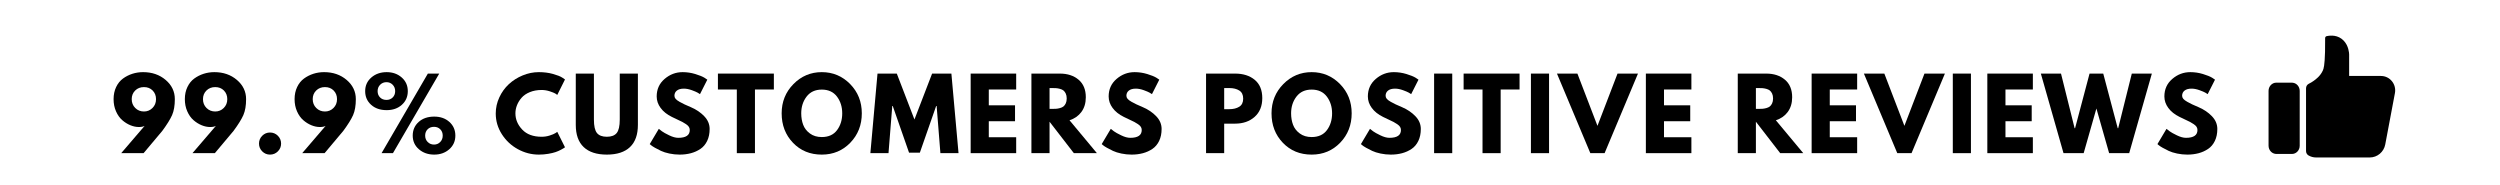 <svg xmlns="http://www.w3.org/2000/svg" xmlns:xlink="http://www.w3.org/1999/xlink" width="1080" zoomAndPan="magnify" viewBox="0 0 810 60" height="80" preserveAspectRatio="xMidYMid meet" version="1.0"><defs><g/><clipPath id="19ae73dba9"><path d="M 735 11.273 L 776.238 11.273 L 776.238 51.023 L 735 51.023 Z M 735 11.273 " clip-rule="nonzero"/></clipPath></defs><g clip-path="url(#19ae73dba9)"><path fill="#000000" d="M 775.957 30.16 L 772.82 46.805 C 772.363 49.246 770.25 51.02 767.801 51.02 L 750.406 51.02 C 749.535 51.02 748.695 50.789 747.961 50.363 C 747.461 50.07 747.156 49.531 747.156 48.949 L 747.156 28.598 C 747.156 27.973 747.508 27.398 748.062 27.133 C 748.602 26.871 749.117 26.566 749.602 26.219 C 750.348 25.684 751.738 24.684 752.578 22.891 C 752.883 22.242 753.188 21.234 753.312 16.801 C 753.355 15.316 753.363 13.816 753.344 12.352 C 753.336 12.035 753.559 11.762 753.863 11.707 C 753.871 11.707 753.887 11.703 753.906 11.699 C 755.156 11.434 757.527 11.27 759.359 13.176 C 760.969 14.848 761.109 17.176 761.121 17.629 C 761.121 17.633 761.121 17.641 761.121 17.645 L 761.121 24.613 L 771.438 24.613 C 772.812 24.613 774.105 25.23 774.984 26.309 C 775.859 27.383 776.215 28.789 775.957 30.16 Z M 742.801 26.801 C 742.703 26.789 742.605 26.781 742.504 26.781 L 737.516 26.781 C 736.137 26.781 735.012 27.977 735.012 29.445 L 735.012 47.207 C 735.012 48.605 736.031 49.754 737.32 49.863 C 737.418 49.875 737.516 49.879 737.613 49.879 L 742.602 49.879 C 743.984 49.879 745.105 48.688 745.105 47.219 L 745.105 29.453 C 745.105 28.059 744.09 26.91 742.801 26.801 Z M 742.801 26.801 " fill-opacity="1" fill-rule="nonzero"/></g><g fill="#000000" fill-opacity="1"><g transform="translate(383.39, 10.94)"><g/></g></g><g fill="#000000" fill-opacity="1"><g transform="translate(35.864, 49.623)"><g><path d="M 3.406 0 L 11 -8.844 C 10.562 -8.594 9.945 -8.469 9.156 -8.469 C 8.238 -8.469 7.312 -8.66 6.375 -9.047 C 5.438 -9.43 4.555 -9.984 3.734 -10.703 C 2.91 -11.422 2.238 -12.375 1.719 -13.562 C 1.195 -14.75 0.938 -16.062 0.938 -17.5 C 0.938 -18.957 1.211 -20.266 1.766 -21.422 C 2.316 -22.578 3.055 -23.492 3.984 -24.172 C 4.91 -24.848 5.926 -25.363 7.031 -25.719 C 8.133 -26.07 9.289 -26.25 10.5 -26.25 C 13.395 -26.25 15.832 -25.406 17.812 -23.719 C 19.789 -22.031 20.781 -19.957 20.781 -17.5 C 20.781 -15.414 20.488 -13.703 19.906 -12.359 C 19.32 -11.016 18.258 -9.301 16.719 -7.219 L 10.656 0 Z M 14.688 -17.5 C 14.688 -18.625 14.32 -19.555 13.594 -20.297 C 12.863 -21.035 11.926 -21.406 10.781 -21.406 C 9.633 -21.406 8.688 -21.035 7.938 -20.297 C 7.188 -19.555 6.812 -18.625 6.812 -17.5 C 6.812 -16.352 7.191 -15.398 7.953 -14.641 C 8.711 -13.879 9.656 -13.5 10.781 -13.5 C 11.863 -13.5 12.785 -13.879 13.547 -14.641 C 14.305 -15.398 14.688 -16.352 14.688 -17.5 Z M 14.688 -17.5 "/></g></g></g><g fill="#000000" fill-opacity="1"><g transform="translate(58.953, 49.623)"><g><path d="M 3.406 0 L 11 -8.844 C 10.562 -8.594 9.945 -8.469 9.156 -8.469 C 8.238 -8.469 7.312 -8.66 6.375 -9.047 C 5.438 -9.43 4.555 -9.984 3.734 -10.703 C 2.91 -11.422 2.238 -12.375 1.719 -13.562 C 1.195 -14.75 0.938 -16.062 0.938 -17.5 C 0.938 -18.957 1.211 -20.266 1.766 -21.422 C 2.316 -22.578 3.055 -23.492 3.984 -24.172 C 4.91 -24.848 5.926 -25.363 7.031 -25.719 C 8.133 -26.07 9.289 -26.25 10.5 -26.25 C 13.395 -26.25 15.832 -25.406 17.812 -23.719 C 19.789 -22.031 20.781 -19.957 20.781 -17.5 C 20.781 -15.414 20.488 -13.703 19.906 -12.359 C 19.32 -11.016 18.258 -9.301 16.719 -7.219 L 10.656 0 Z M 14.688 -17.5 C 14.688 -18.625 14.32 -19.555 13.594 -20.297 C 12.863 -21.035 11.926 -21.406 10.781 -21.406 C 9.633 -21.406 8.688 -21.035 7.938 -20.297 C 7.188 -19.555 6.812 -18.625 6.812 -17.5 C 6.812 -16.352 7.191 -15.398 7.953 -14.641 C 8.711 -13.879 9.656 -13.5 10.781 -13.5 C 11.863 -13.5 12.785 -13.879 13.547 -14.641 C 14.305 -15.398 14.688 -16.352 14.688 -17.5 Z M 14.688 -17.5 "/></g></g></g><g fill="#000000" fill-opacity="1"><g transform="translate(82.042, 49.623)"><g><path d="M 5.438 -6.688 C 6.438 -6.688 7.285 -6.336 7.984 -5.641 C 8.68 -4.941 9.031 -4.094 9.031 -3.094 C 9.031 -2.113 8.68 -1.273 7.984 -0.578 C 7.285 0.117 6.438 0.469 5.438 0.469 C 4.457 0.469 3.617 0.117 2.922 -0.578 C 2.223 -1.273 1.875 -2.113 1.875 -3.094 C 1.875 -4.094 2.223 -4.941 2.922 -5.641 C 3.617 -6.336 4.457 -6.688 5.438 -6.688 Z M 5.438 -6.688 "/></g></g></g><g fill="#000000" fill-opacity="1"><g transform="translate(94.508, 49.623)"><g><path d="M 3.406 0 L 11 -8.844 C 10.562 -8.594 9.945 -8.469 9.156 -8.469 C 8.238 -8.469 7.312 -8.66 6.375 -9.047 C 5.438 -9.43 4.555 -9.984 3.734 -10.703 C 2.91 -11.422 2.238 -12.375 1.719 -13.562 C 1.195 -14.75 0.938 -16.062 0.938 -17.5 C 0.938 -18.957 1.211 -20.266 1.766 -21.422 C 2.316 -22.578 3.055 -23.492 3.984 -24.172 C 4.91 -24.848 5.926 -25.363 7.031 -25.719 C 8.133 -26.07 9.289 -26.25 10.5 -26.25 C 13.395 -26.25 15.832 -25.406 17.812 -23.719 C 19.789 -22.031 20.781 -19.957 20.781 -17.5 C 20.781 -15.414 20.488 -13.703 19.906 -12.359 C 19.32 -11.016 18.258 -9.301 16.719 -7.219 L 10.656 0 Z M 14.688 -17.5 C 14.688 -18.625 14.32 -19.555 13.594 -20.297 C 12.863 -21.035 11.926 -21.406 10.781 -21.406 C 9.633 -21.406 8.688 -21.035 7.938 -20.297 C 7.188 -19.555 6.812 -18.625 6.812 -17.5 C 6.812 -16.352 7.191 -15.398 7.953 -14.641 C 8.711 -13.879 9.656 -13.5 10.781 -13.5 C 11.863 -13.5 12.785 -13.879 13.547 -14.641 C 14.305 -15.398 14.688 -16.352 14.688 -17.5 Z M 14.688 -17.5 "/></g></g></g><g fill="#000000" fill-opacity="1"><g transform="translate(117.597, 49.623)"><g><path d="M 2.641 -15.672 C 1.359 -16.828 0.719 -18.301 0.719 -20.094 C 0.719 -21.883 1.383 -23.359 2.719 -24.516 C 4.051 -25.672 5.707 -26.25 7.688 -26.25 C 9.625 -26.25 11.25 -25.672 12.562 -24.516 C 13.875 -23.359 14.531 -21.883 14.531 -20.094 C 14.531 -18.301 13.891 -16.828 12.609 -15.672 C 11.328 -14.516 9.688 -13.938 7.688 -13.938 C 5.602 -13.938 3.922 -14.516 2.641 -15.672 Z M 24.719 -25.781 L 9.719 0 L 6.031 0 L 21.031 -25.781 Z M 5.578 -22.172 C 5.023 -21.617 4.75 -20.926 4.75 -20.094 C 4.75 -19.258 5.016 -18.578 5.547 -18.047 C 6.078 -17.516 6.77 -17.25 7.625 -17.25 C 8.438 -17.25 9.109 -17.516 9.641 -18.047 C 10.172 -18.578 10.438 -19.258 10.438 -20.094 C 10.438 -20.926 10.164 -21.617 9.625 -22.172 C 9.082 -22.723 8.414 -23 7.625 -23 C 6.812 -23 6.129 -22.723 5.578 -22.172 Z M 18.125 -1.266 C 16.789 -2.422 16.125 -3.895 16.125 -5.688 C 16.125 -7.477 16.766 -8.953 18.047 -10.109 C 19.328 -11.266 21.008 -11.844 23.094 -11.844 C 25.094 -11.844 26.734 -11.266 28.016 -10.109 C 29.297 -8.953 29.938 -7.477 29.938 -5.688 C 29.938 -3.895 29.281 -2.422 27.969 -1.266 C 26.656 -0.109 25.031 0.469 23.094 0.469 C 21.113 0.469 19.457 -0.109 18.125 -1.266 Z M 20.953 -7.734 C 20.422 -7.203 20.156 -6.52 20.156 -5.688 C 20.156 -4.852 20.43 -4.16 20.984 -3.609 C 21.535 -3.055 22.219 -2.781 23.031 -2.781 C 23.82 -2.781 24.488 -3.055 25.031 -3.609 C 25.57 -4.16 25.844 -4.852 25.844 -5.688 C 25.844 -6.52 25.578 -7.203 25.047 -7.734 C 24.516 -8.266 23.844 -8.531 23.031 -8.531 C 22.176 -8.531 21.484 -8.266 20.953 -7.734 Z M 20.953 -7.734 "/></g></g></g><g fill="#000000" fill-opacity="1"><g transform="translate(149.809, 49.623)"><g/></g></g><g fill="#000000" fill-opacity="1"><g transform="translate(159.901, 49.623)"><g><path d="M 15.594 -5.312 C 16.488 -5.312 17.359 -5.445 18.203 -5.719 C 19.047 -5.988 19.664 -6.25 20.062 -6.5 L 20.656 -6.906 L 23.156 -1.906 C 23.07 -1.844 22.957 -1.758 22.812 -1.656 C 22.664 -1.551 22.328 -1.359 21.797 -1.078 C 21.266 -0.797 20.695 -0.551 20.094 -0.344 C 19.488 -0.133 18.695 0.051 17.719 0.219 C 16.738 0.383 15.727 0.469 14.688 0.469 C 12.289 0.469 10.02 -0.117 7.875 -1.297 C 5.727 -2.473 4 -4.094 2.688 -6.156 C 1.375 -8.219 0.719 -10.445 0.719 -12.844 C 0.719 -14.656 1.102 -16.395 1.875 -18.062 C 2.645 -19.727 3.672 -21.156 4.953 -22.344 C 6.234 -23.531 7.727 -24.477 9.438 -25.188 C 11.145 -25.895 12.895 -26.25 14.688 -26.25 C 16.352 -26.25 17.891 -26.051 19.297 -25.656 C 20.703 -25.258 21.695 -24.863 22.281 -24.469 L 23.156 -23.875 L 20.656 -18.875 C 20.508 -19 20.289 -19.148 20 -19.328 C 19.707 -19.504 19.125 -19.738 18.25 -20.031 C 17.375 -20.32 16.488 -20.469 15.594 -20.469 C 14.176 -20.469 12.906 -20.238 11.781 -19.781 C 10.656 -19.32 9.766 -18.719 9.109 -17.969 C 8.453 -17.219 7.953 -16.41 7.609 -15.547 C 7.266 -14.68 7.094 -13.801 7.094 -12.906 C 7.094 -10.945 7.828 -9.191 9.297 -7.641 C 10.766 -6.086 12.863 -5.312 15.594 -5.312 Z M 15.594 -5.312 "/></g></g></g><g fill="#000000" fill-opacity="1"><g transform="translate(184.99, 49.623)"><g><path d="M 21.688 -25.781 L 21.688 -9.156 C 21.688 -5.988 20.832 -3.594 19.125 -1.969 C 17.414 -0.344 14.914 0.469 11.625 0.469 C 8.332 0.469 5.832 -0.344 4.125 -1.969 C 2.414 -3.594 1.562 -5.988 1.562 -9.156 L 1.562 -25.781 L 7.438 -25.781 L 7.438 -10.875 C 7.438 -8.789 7.766 -7.344 8.422 -6.531 C 9.078 -5.719 10.145 -5.312 11.625 -5.312 C 13.102 -5.312 14.172 -5.719 14.828 -6.531 C 15.484 -7.344 15.812 -8.789 15.812 -10.875 L 15.812 -25.781 Z M 21.688 -25.781 "/></g></g></g><g fill="#000000" fill-opacity="1"><g transform="translate(209.797, 49.623)"><g><path d="M 11.375 -26.25 C 12.77 -26.25 14.133 -26.047 15.469 -25.641 C 16.801 -25.234 17.789 -24.832 18.438 -24.438 L 19.375 -23.812 L 17 -19.125 C 16.812 -19.25 16.551 -19.41 16.219 -19.609 C 15.883 -19.805 15.258 -20.07 14.344 -20.406 C 13.426 -20.738 12.57 -20.906 11.781 -20.906 C 10.801 -20.906 10.047 -20.695 9.516 -20.281 C 8.984 -19.863 8.719 -19.301 8.719 -18.594 C 8.719 -18.238 8.844 -17.91 9.094 -17.609 C 9.344 -17.305 9.77 -16.984 10.375 -16.641 C 10.977 -16.297 11.508 -16.02 11.969 -15.812 C 12.426 -15.602 13.133 -15.289 14.094 -14.875 C 15.758 -14.164 17.18 -13.203 18.359 -11.984 C 19.535 -10.766 20.125 -9.383 20.125 -7.844 C 20.125 -6.363 19.859 -5.07 19.328 -3.969 C 18.797 -2.863 18.066 -2 17.141 -1.375 C 16.211 -0.75 15.188 -0.285 14.062 0.016 C 12.938 0.316 11.719 0.469 10.406 0.469 C 9.281 0.469 8.176 0.352 7.094 0.125 C 6.008 -0.102 5.102 -0.391 4.375 -0.734 C 3.645 -1.078 2.988 -1.414 2.406 -1.75 C 1.82 -2.082 1.395 -2.363 1.125 -2.594 L 0.719 -2.938 L 3.656 -7.875 C 3.906 -7.664 4.25 -7.398 4.688 -7.078 C 5.125 -6.754 5.898 -6.32 7.016 -5.781 C 8.129 -5.238 9.113 -4.969 9.969 -4.969 C 12.445 -4.969 13.688 -5.812 13.688 -7.5 C 13.688 -7.852 13.598 -8.18 13.422 -8.484 C 13.242 -8.785 12.93 -9.086 12.484 -9.391 C 12.035 -9.691 11.641 -9.93 11.297 -10.109 C 10.953 -10.285 10.391 -10.555 9.609 -10.922 C 8.828 -11.285 8.25 -11.562 7.875 -11.75 C 6.312 -12.52 5.102 -13.484 4.25 -14.641 C 3.395 -15.797 2.969 -17.039 2.969 -18.375 C 2.969 -20.688 3.82 -22.578 5.531 -24.047 C 7.238 -25.516 9.188 -26.25 11.375 -26.25 Z M 11.375 -26.25 "/></g></g></g><g fill="#000000" fill-opacity="1"><g transform="translate(232.355, 49.623)"><g><path d="M 0.25 -20.625 L 0.25 -25.781 L 18.375 -25.781 L 18.375 -20.625 L 12.25 -20.625 L 12.25 0 L 6.375 0 L 6.375 -20.625 Z M 0.25 -20.625 "/></g></g></g><g fill="#000000" fill-opacity="1"><g transform="translate(252.538, 49.623)"><g><path d="M 0.719 -12.906 C 0.719 -16.633 1.988 -19.789 4.531 -22.375 C 7.07 -24.957 10.133 -26.25 13.719 -26.25 C 17.32 -26.25 20.383 -24.961 22.906 -22.391 C 25.426 -19.816 26.688 -16.656 26.688 -12.906 C 26.688 -9.133 25.445 -5.961 22.969 -3.391 C 20.488 -0.816 17.406 0.469 13.719 0.469 C 9.945 0.469 6.836 -0.805 4.391 -3.359 C 1.941 -5.91 0.719 -9.094 0.719 -12.906 Z M 7.062 -12.906 C 7.062 -11.551 7.27 -10.316 7.688 -9.203 C 8.102 -8.086 8.832 -7.145 9.875 -6.375 C 10.914 -5.602 12.195 -5.219 13.719 -5.219 C 15.906 -5.219 17.555 -5.969 18.672 -7.469 C 19.785 -8.969 20.344 -10.781 20.344 -12.906 C 20.344 -15.008 19.773 -16.816 18.641 -18.328 C 17.504 -19.836 15.863 -20.594 13.719 -20.594 C 11.594 -20.594 9.953 -19.836 8.797 -18.328 C 7.641 -16.816 7.062 -15.008 7.062 -12.906 Z M 7.062 -12.906 "/></g></g></g><g fill="#000000" fill-opacity="1"><g transform="translate(281.501, 49.623)"><g><path d="M 23.188 0 L 21.969 -15.281 L 21.812 -15.281 L 16.531 -0.156 L 13.031 -0.156 L 7.75 -15.281 L 7.594 -15.281 L 6.375 0 L 0.5 0 L 2.812 -25.781 L 9.062 -25.781 L 14.781 -10.906 L 20.5 -25.781 L 26.75 -25.781 L 29.062 0 Z M 23.188 0 "/></g></g></g><g fill="#000000" fill-opacity="1"><g transform="translate(312.619, 49.623)"><g><path d="M 16.625 -25.781 L 16.625 -20.625 L 7.75 -20.625 L 7.75 -15.5 L 16.25 -15.5 L 16.25 -10.344 L 7.75 -10.344 L 7.75 -5.156 L 16.625 -5.156 L 16.625 0 L 1.875 0 L 1.875 -25.781 Z M 16.625 -25.781 "/></g></g></g><g fill="#000000" fill-opacity="1"><g transform="translate(332.303, 49.623)"><g><path d="M 1.875 -25.781 L 11.094 -25.781 C 13.57 -25.781 15.594 -25.117 17.156 -23.797 C 18.719 -22.473 19.5 -20.582 19.5 -18.125 C 19.5 -16.227 19.023 -14.641 18.078 -13.359 C 17.129 -12.078 15.844 -11.176 14.219 -10.656 L 23.094 0 L 15.625 0 L 7.75 -10.188 L 7.75 0 L 1.875 0 Z M 7.75 -14.344 L 8.438 -14.344 C 8.977 -14.344 9.438 -14.352 9.812 -14.375 C 10.188 -14.395 10.613 -14.469 11.094 -14.594 C 11.57 -14.719 11.957 -14.895 12.25 -15.125 C 12.539 -15.352 12.789 -15.688 13 -16.125 C 13.207 -16.562 13.312 -17.094 13.312 -17.719 C 13.312 -18.344 13.207 -18.875 13 -19.312 C 12.789 -19.75 12.539 -20.082 12.25 -20.312 C 11.957 -20.539 11.57 -20.719 11.094 -20.844 C 10.613 -20.969 10.188 -21.039 9.812 -21.062 C 9.438 -21.082 8.977 -21.094 8.438 -21.094 L 7.75 -21.094 Z M 7.75 -14.344 "/></g></g></g><g fill="#000000" fill-opacity="1"><g transform="translate(356.235, 49.623)"><g><path d="M 11.375 -26.25 C 12.77 -26.25 14.133 -26.047 15.469 -25.641 C 16.801 -25.234 17.789 -24.832 18.438 -24.438 L 19.375 -23.812 L 17 -19.125 C 16.812 -19.25 16.551 -19.41 16.219 -19.609 C 15.883 -19.805 15.258 -20.07 14.344 -20.406 C 13.426 -20.738 12.57 -20.906 11.781 -20.906 C 10.801 -20.906 10.047 -20.695 9.516 -20.281 C 8.984 -19.863 8.719 -19.301 8.719 -18.594 C 8.719 -18.238 8.844 -17.91 9.094 -17.609 C 9.344 -17.305 9.77 -16.984 10.375 -16.641 C 10.977 -16.297 11.508 -16.02 11.969 -15.812 C 12.426 -15.602 13.133 -15.289 14.094 -14.875 C 15.758 -14.164 17.18 -13.203 18.359 -11.984 C 19.535 -10.766 20.125 -9.383 20.125 -7.844 C 20.125 -6.363 19.859 -5.07 19.328 -3.969 C 18.797 -2.863 18.066 -2 17.141 -1.375 C 16.211 -0.75 15.188 -0.285 14.062 0.016 C 12.938 0.316 11.719 0.469 10.406 0.469 C 9.281 0.469 8.176 0.352 7.094 0.125 C 6.008 -0.102 5.102 -0.391 4.375 -0.734 C 3.645 -1.078 2.988 -1.414 2.406 -1.75 C 1.82 -2.082 1.395 -2.363 1.125 -2.594 L 0.719 -2.938 L 3.656 -7.875 C 3.906 -7.664 4.25 -7.398 4.688 -7.078 C 5.125 -6.754 5.898 -6.32 7.016 -5.781 C 8.129 -5.238 9.113 -4.969 9.969 -4.969 C 12.445 -4.969 13.688 -5.812 13.688 -7.5 C 13.688 -7.852 13.598 -8.18 13.422 -8.484 C 13.242 -8.785 12.93 -9.086 12.484 -9.391 C 12.035 -9.691 11.641 -9.93 11.297 -10.109 C 10.953 -10.285 10.391 -10.555 9.609 -10.922 C 8.828 -11.285 8.25 -11.562 7.875 -11.75 C 6.312 -12.52 5.102 -13.484 4.25 -14.641 C 3.395 -15.797 2.969 -17.039 2.969 -18.375 C 2.969 -20.688 3.82 -22.578 5.531 -24.047 C 7.238 -25.516 9.188 -26.25 11.375 -26.25 Z M 11.375 -26.25 "/></g></g></g><g fill="#000000" fill-opacity="1"><g transform="translate(378.793, 49.623)"><g/></g></g><g fill="#000000" fill-opacity="1"><g transform="translate(388.885, 49.623)"><g><path d="M 1.875 -25.781 L 11.281 -25.781 C 13.906 -25.781 16.031 -25.102 17.656 -23.75 C 19.281 -22.395 20.094 -20.426 20.094 -17.844 C 20.094 -15.258 19.27 -13.234 17.625 -11.766 C 15.977 -10.297 13.863 -9.562 11.281 -9.562 L 7.75 -9.562 L 7.75 0 L 1.875 0 Z M 7.75 -14.25 L 9.406 -14.25 C 10.719 -14.25 11.797 -14.516 12.641 -15.047 C 13.484 -15.578 13.906 -16.445 13.906 -17.656 C 13.906 -18.883 13.484 -19.766 12.641 -20.297 C 11.797 -20.828 10.719 -21.094 9.406 -21.094 L 7.75 -21.094 Z M 7.75 -14.25 "/></g></g></g><g fill="#000000" fill-opacity="1"><g transform="translate(411.255, 49.623)"><g><path d="M 0.719 -12.906 C 0.719 -16.633 1.988 -19.789 4.531 -22.375 C 7.07 -24.957 10.133 -26.25 13.719 -26.25 C 17.32 -26.25 20.383 -24.961 22.906 -22.391 C 25.426 -19.816 26.688 -16.656 26.688 -12.906 C 26.688 -9.133 25.445 -5.961 22.969 -3.391 C 20.488 -0.816 17.406 0.469 13.719 0.469 C 9.945 0.469 6.836 -0.805 4.391 -3.359 C 1.941 -5.91 0.719 -9.094 0.719 -12.906 Z M 7.062 -12.906 C 7.062 -11.551 7.27 -10.316 7.688 -9.203 C 8.102 -8.086 8.832 -7.145 9.875 -6.375 C 10.914 -5.602 12.195 -5.219 13.719 -5.219 C 15.906 -5.219 17.555 -5.969 18.672 -7.469 C 19.785 -8.969 20.344 -10.781 20.344 -12.906 C 20.344 -15.008 19.773 -16.816 18.641 -18.328 C 17.504 -19.836 15.863 -20.594 13.719 -20.594 C 11.594 -20.594 9.953 -19.836 8.797 -18.328 C 7.641 -16.816 7.062 -15.008 7.062 -12.906 Z M 7.062 -12.906 "/></g></g></g><g fill="#000000" fill-opacity="1"><g transform="translate(440.218, 49.623)"><g><path d="M 11.375 -26.25 C 12.77 -26.25 14.133 -26.047 15.469 -25.641 C 16.801 -25.234 17.789 -24.832 18.438 -24.438 L 19.375 -23.812 L 17 -19.125 C 16.812 -19.25 16.551 -19.41 16.219 -19.609 C 15.883 -19.805 15.258 -20.07 14.344 -20.406 C 13.426 -20.738 12.57 -20.906 11.781 -20.906 C 10.801 -20.906 10.047 -20.695 9.516 -20.281 C 8.984 -19.863 8.719 -19.301 8.719 -18.594 C 8.719 -18.238 8.844 -17.91 9.094 -17.609 C 9.344 -17.305 9.77 -16.984 10.375 -16.641 C 10.977 -16.297 11.508 -16.02 11.969 -15.812 C 12.426 -15.602 13.133 -15.289 14.094 -14.875 C 15.758 -14.164 17.18 -13.203 18.359 -11.984 C 19.535 -10.766 20.125 -9.383 20.125 -7.844 C 20.125 -6.363 19.859 -5.07 19.328 -3.969 C 18.797 -2.863 18.066 -2 17.141 -1.375 C 16.211 -0.75 15.188 -0.285 14.062 0.016 C 12.938 0.316 11.719 0.469 10.406 0.469 C 9.281 0.469 8.176 0.352 7.094 0.125 C 6.008 -0.102 5.102 -0.391 4.375 -0.734 C 3.645 -1.078 2.988 -1.414 2.406 -1.75 C 1.82 -2.082 1.395 -2.363 1.125 -2.594 L 0.719 -2.938 L 3.656 -7.875 C 3.906 -7.664 4.25 -7.398 4.688 -7.078 C 5.125 -6.754 5.898 -6.32 7.016 -5.781 C 8.129 -5.238 9.113 -4.969 9.969 -4.969 C 12.445 -4.969 13.688 -5.812 13.688 -7.5 C 13.688 -7.852 13.598 -8.18 13.422 -8.484 C 13.242 -8.785 12.93 -9.086 12.484 -9.391 C 12.035 -9.691 11.641 -9.93 11.297 -10.109 C 10.953 -10.285 10.391 -10.555 9.609 -10.922 C 8.828 -11.285 8.25 -11.562 7.875 -11.75 C 6.312 -12.52 5.102 -13.484 4.25 -14.641 C 3.395 -15.797 2.969 -17.039 2.969 -18.375 C 2.969 -20.688 3.82 -22.578 5.531 -24.047 C 7.238 -25.516 9.188 -26.25 11.375 -26.25 Z M 11.375 -26.25 "/></g></g></g><g fill="#000000" fill-opacity="1"><g transform="translate(462.776, 49.623)"><g><path d="M 7.75 -25.781 L 7.75 0 L 1.875 0 L 1.875 -25.781 Z M 7.75 -25.781 "/></g></g></g><g fill="#000000" fill-opacity="1"><g transform="translate(473.961, 49.623)"><g><path d="M 0.25 -20.625 L 0.25 -25.781 L 18.375 -25.781 L 18.375 -20.625 L 12.25 -20.625 L 12.25 0 L 6.375 0 L 6.375 -20.625 Z M 0.25 -20.625 "/></g></g></g><g fill="#000000" fill-opacity="1"><g transform="translate(494.144, 49.623)"><g><path d="M 7.75 -25.781 L 7.75 0 L 1.875 0 L 1.875 -25.781 Z M 7.75 -25.781 "/></g></g></g><g fill="#000000" fill-opacity="1"><g transform="translate(505.329, 49.623)"><g><path d="M 9.938 0 L -0.875 -25.781 L 5.75 -25.781 L 12.25 -8.844 L 18.75 -25.781 L 25.375 -25.781 L 14.562 0 Z M 9.938 0 "/></g></g></g><g fill="#000000" fill-opacity="1"><g transform="translate(531.386, 49.623)"><g><path d="M 16.625 -25.781 L 16.625 -20.625 L 7.75 -20.625 L 7.75 -15.5 L 16.25 -15.5 L 16.25 -10.344 L 7.75 -10.344 L 7.75 -5.156 L 16.625 -5.156 L 16.625 0 L 1.875 0 L 1.875 -25.781 Z M 16.625 -25.781 "/></g></g></g><g fill="#000000" fill-opacity="1"><g transform="translate(551.07, 49.623)"><g/></g></g><g fill="#000000" fill-opacity="1"><g transform="translate(561.161, 49.623)"><g><path d="M 1.875 -25.781 L 11.094 -25.781 C 13.57 -25.781 15.594 -25.117 17.156 -23.797 C 18.719 -22.473 19.5 -20.582 19.5 -18.125 C 19.5 -16.227 19.023 -14.641 18.078 -13.359 C 17.129 -12.078 15.844 -11.176 14.219 -10.656 L 23.094 0 L 15.625 0 L 7.75 -10.188 L 7.75 0 L 1.875 0 Z M 7.75 -14.344 L 8.438 -14.344 C 8.977 -14.344 9.438 -14.352 9.812 -14.375 C 10.188 -14.395 10.613 -14.469 11.094 -14.594 C 11.57 -14.719 11.957 -14.895 12.25 -15.125 C 12.539 -15.352 12.789 -15.688 13 -16.125 C 13.207 -16.562 13.312 -17.094 13.312 -17.719 C 13.312 -18.344 13.207 -18.875 13 -19.312 C 12.789 -19.75 12.539 -20.082 12.25 -20.312 C 11.957 -20.539 11.57 -20.719 11.094 -20.844 C 10.613 -20.969 10.188 -21.039 9.812 -21.062 C 9.438 -21.082 8.977 -21.094 8.438 -21.094 L 7.75 -21.094 Z M 7.75 -14.344 "/></g></g></g><g fill="#000000" fill-opacity="1"><g transform="translate(585.094, 49.623)"><g><path d="M 16.625 -25.781 L 16.625 -20.625 L 7.75 -20.625 L 7.75 -15.5 L 16.25 -15.5 L 16.25 -10.344 L 7.75 -10.344 L 7.75 -5.156 L 16.625 -5.156 L 16.625 0 L 1.875 0 L 1.875 -25.781 Z M 16.625 -25.781 "/></g></g></g><g fill="#000000" fill-opacity="1"><g transform="translate(604.777, 49.623)"><g><path d="M 9.938 0 L -0.875 -25.781 L 5.75 -25.781 L 12.25 -8.844 L 18.75 -25.781 L 25.375 -25.781 L 14.562 0 Z M 9.938 0 "/></g></g></g><g fill="#000000" fill-opacity="1"><g transform="translate(630.834, 49.623)"><g><path d="M 7.75 -25.781 L 7.75 0 L 1.875 0 L 1.875 -25.781 Z M 7.75 -25.781 "/></g></g></g><g fill="#000000" fill-opacity="1"><g transform="translate(642.02, 49.623)"><g><path d="M 16.625 -25.781 L 16.625 -20.625 L 7.75 -20.625 L 7.75 -15.5 L 16.25 -15.5 L 16.25 -10.344 L 7.75 -10.344 L 7.75 -5.156 L 16.625 -5.156 L 16.625 0 L 1.875 0 L 1.875 -25.781 Z M 16.625 -25.781 "/></g></g></g><g fill="#000000" fill-opacity="1"><g transform="translate(661.703, 49.623)"><g><path d="M 21.656 0 L 17.531 -14.469 L 13.406 0 L 6.875 0 L -0.469 -25.781 L 6.062 -25.781 L 10.469 -8.094 L 10.625 -8.094 L 15.312 -25.781 L 19.75 -25.781 L 24.438 -8.094 L 24.594 -8.094 L 29 -25.781 L 35.5 -25.781 L 28.156 0 Z M 21.656 0 "/></g></g></g><g fill="#000000" fill-opacity="1"><g transform="translate(698.289, 49.623)"><g><path d="M 11.375 -26.25 C 12.77 -26.25 14.133 -26.047 15.469 -25.641 C 16.801 -25.234 17.789 -24.832 18.438 -24.438 L 19.375 -23.812 L 17 -19.125 C 16.812 -19.25 16.551 -19.41 16.219 -19.609 C 15.883 -19.805 15.258 -20.07 14.344 -20.406 C 13.426 -20.738 12.57 -20.906 11.781 -20.906 C 10.801 -20.906 10.047 -20.695 9.516 -20.281 C 8.984 -19.863 8.719 -19.301 8.719 -18.594 C 8.719 -18.238 8.844 -17.91 9.094 -17.609 C 9.344 -17.305 9.77 -16.984 10.375 -16.641 C 10.977 -16.297 11.508 -16.02 11.969 -15.812 C 12.426 -15.602 13.133 -15.289 14.094 -14.875 C 15.758 -14.164 17.18 -13.203 18.359 -11.984 C 19.535 -10.766 20.125 -9.383 20.125 -7.844 C 20.125 -6.363 19.859 -5.07 19.328 -3.969 C 18.797 -2.863 18.066 -2 17.141 -1.375 C 16.211 -0.75 15.188 -0.285 14.062 0.016 C 12.938 0.316 11.719 0.469 10.406 0.469 C 9.281 0.469 8.176 0.352 7.094 0.125 C 6.008 -0.102 5.102 -0.391 4.375 -0.734 C 3.645 -1.078 2.988 -1.414 2.406 -1.75 C 1.82 -2.082 1.395 -2.363 1.125 -2.594 L 0.719 -2.938 L 3.656 -7.875 C 3.906 -7.664 4.25 -7.398 4.688 -7.078 C 5.125 -6.754 5.898 -6.32 7.016 -5.781 C 8.129 -5.238 9.113 -4.969 9.969 -4.969 C 12.445 -4.969 13.688 -5.812 13.688 -7.5 C 13.688 -7.852 13.598 -8.18 13.422 -8.484 C 13.242 -8.785 12.93 -9.086 12.484 -9.391 C 12.035 -9.691 11.641 -9.93 11.297 -10.109 C 10.953 -10.285 10.391 -10.555 9.609 -10.922 C 8.828 -11.285 8.25 -11.562 7.875 -11.75 C 6.312 -12.52 5.102 -13.484 4.25 -14.641 C 3.395 -15.797 2.969 -17.039 2.969 -18.375 C 2.969 -20.688 3.82 -22.578 5.531 -24.047 C 7.238 -25.516 9.188 -26.25 11.375 -26.25 Z M 11.375 -26.25 "/></g></g></g><g fill="#000000" fill-opacity="1"><g transform="translate(720.838, 49.623)"><g/></g></g></svg>